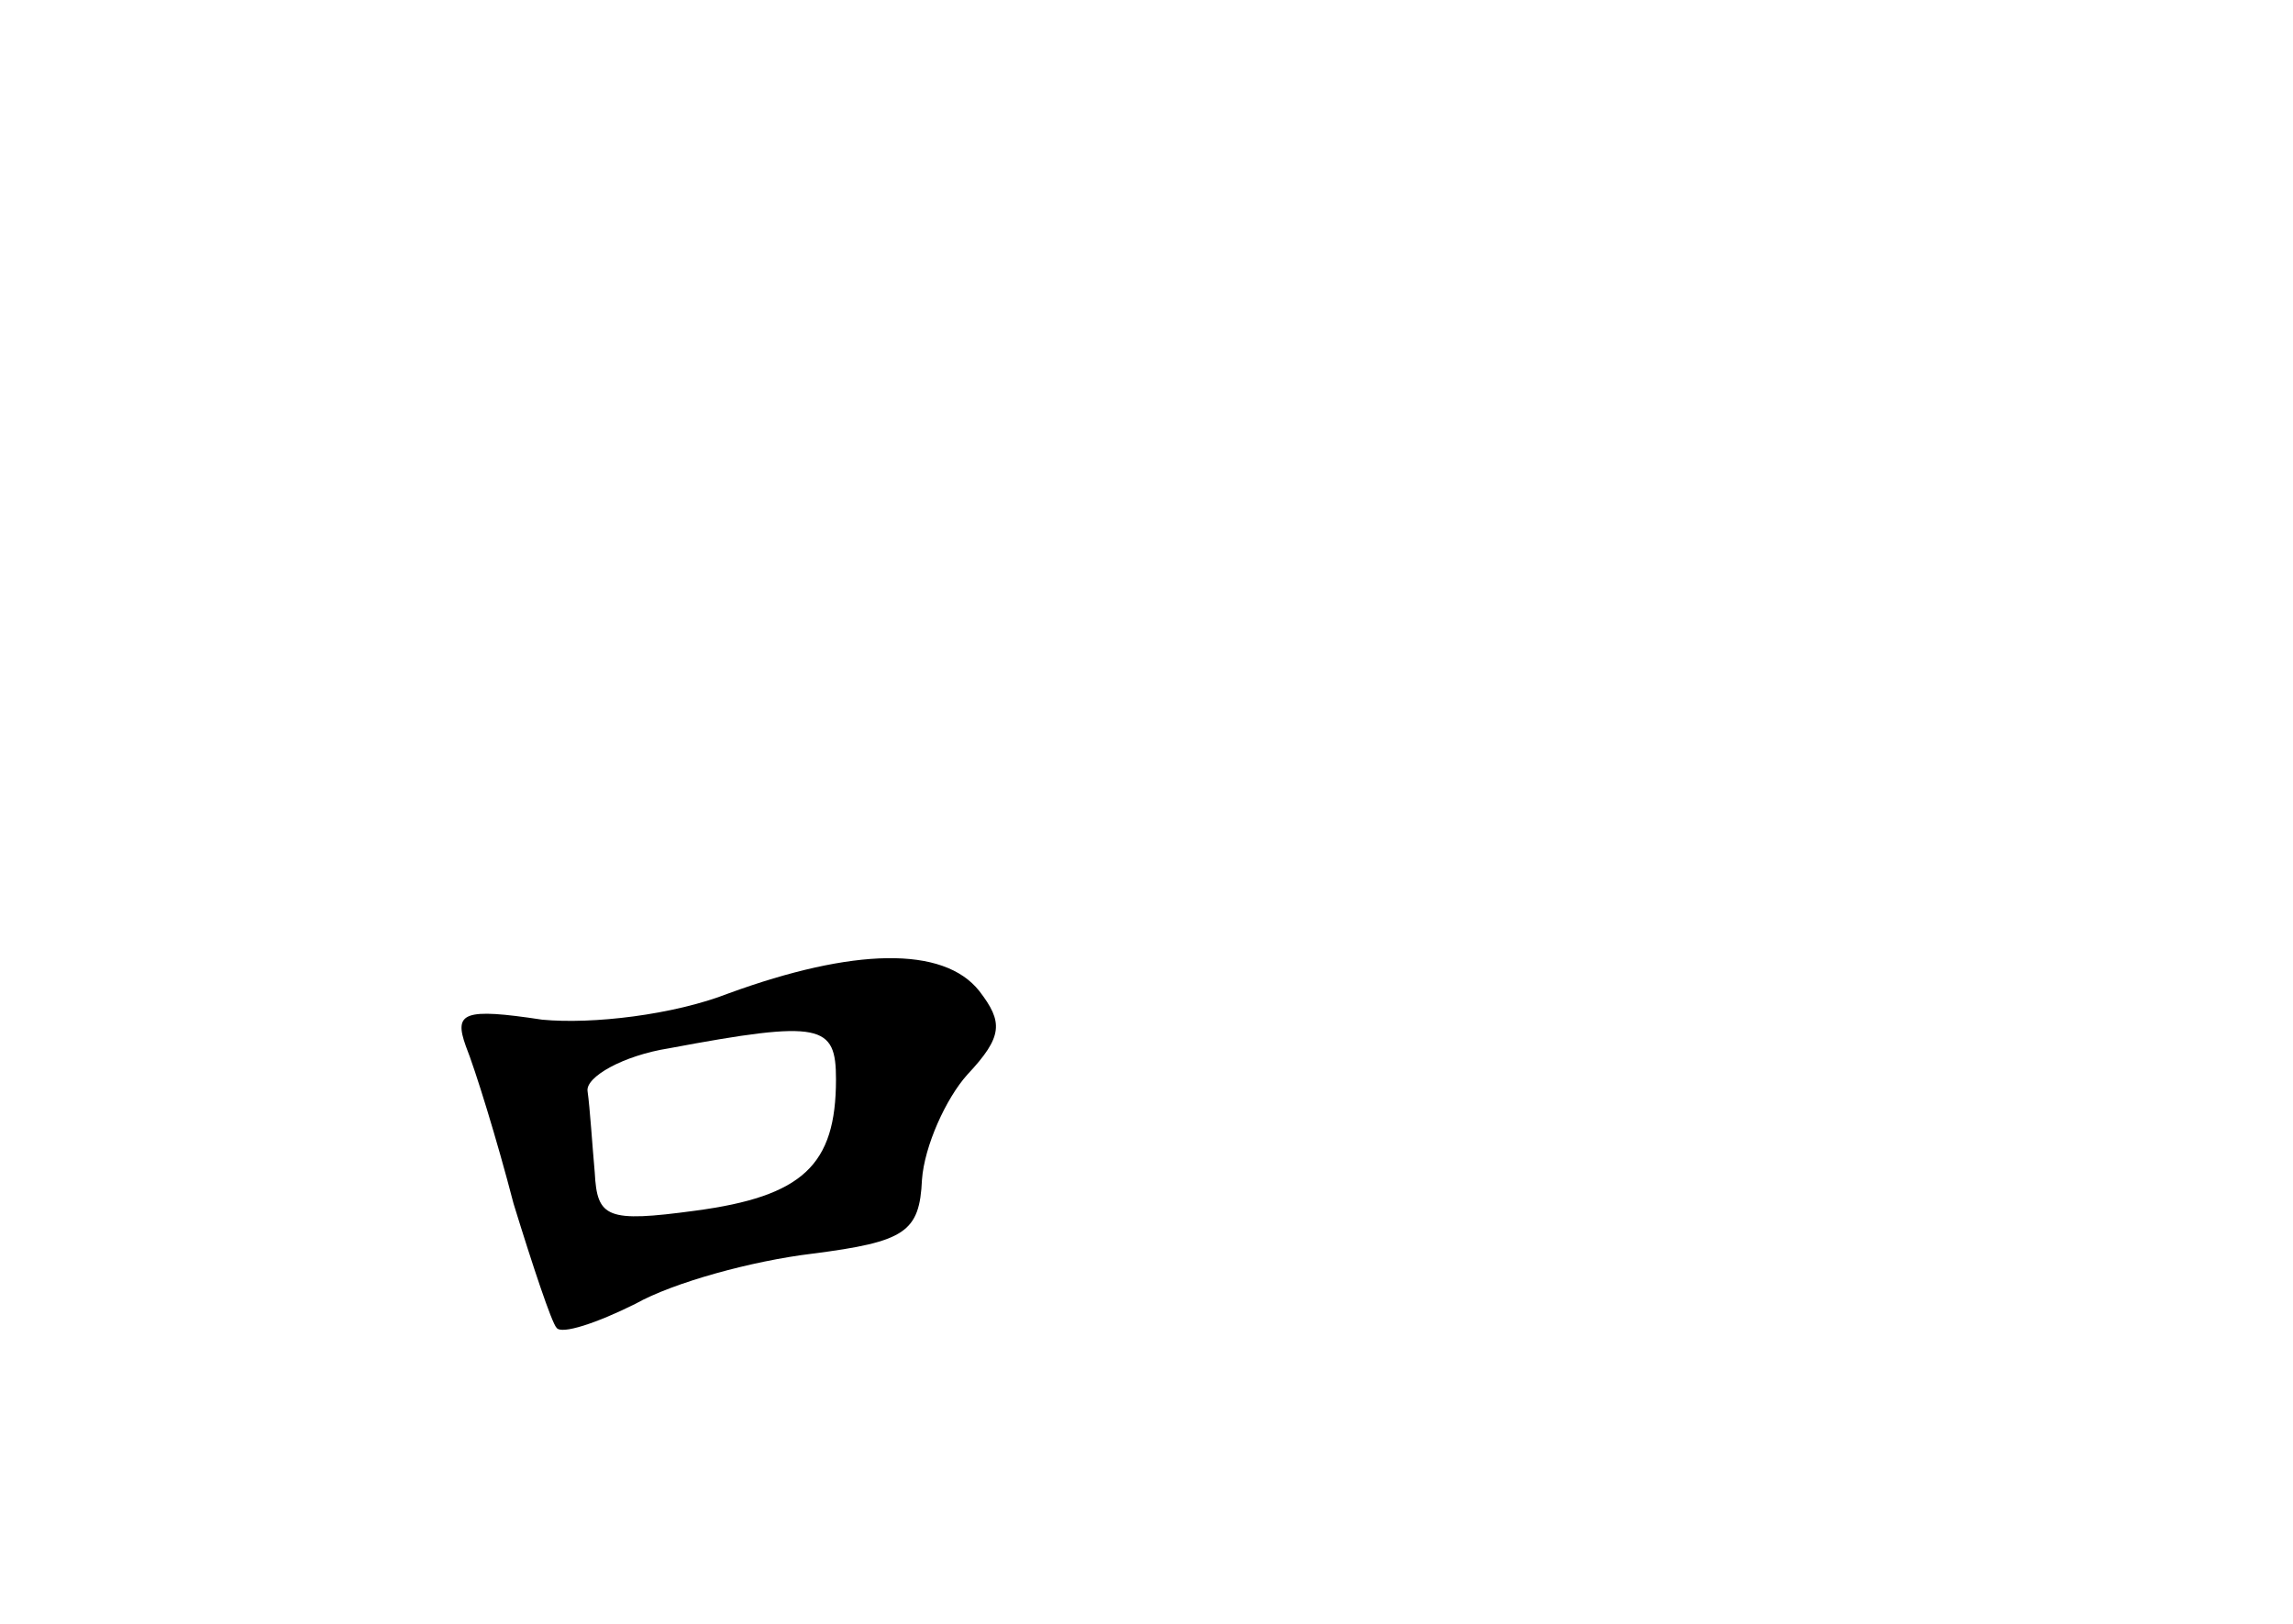 <?xml version="1.0" standalone="no"?>
<!DOCTYPE svg PUBLIC "-//W3C//DTD SVG 20010904//EN"
 "http://www.w3.org/TR/2001/REC-SVG-20010904/DTD/svg10.dtd">
<svg version="1.0" xmlns="http://www.w3.org/2000/svg"
 width="96pt" height="68pt" viewBox="0 0 96 68"
 preserveAspectRatio="xMidYMid meet">
<g transform="translate(0,68) scale(0.1,-0.1)"
fill="#000000" stroke="none">
<path d="M305 264 c-23 -9 -57 -13 -78 -11 -33 5 -37 3 -32 -11 4 -10 13 -39
20 -66 8 -26 16 -50 18 -52 2 -3 17 2 33 10 16 9 49 18 74 21 39 5 45 9 46 31
1 14 10 34 19 44 15 16 15 22 5 35 -15 19 -53 18 -105 -1z m45 -36 c0 -36 -14
-49 -59 -55 -37 -5 -41 -3 -42 16 -1 11 -2 27 -3 34 -1 6 15 15 34 18 64 12
70 10 70 -13z"/>
</g>
</svg>
